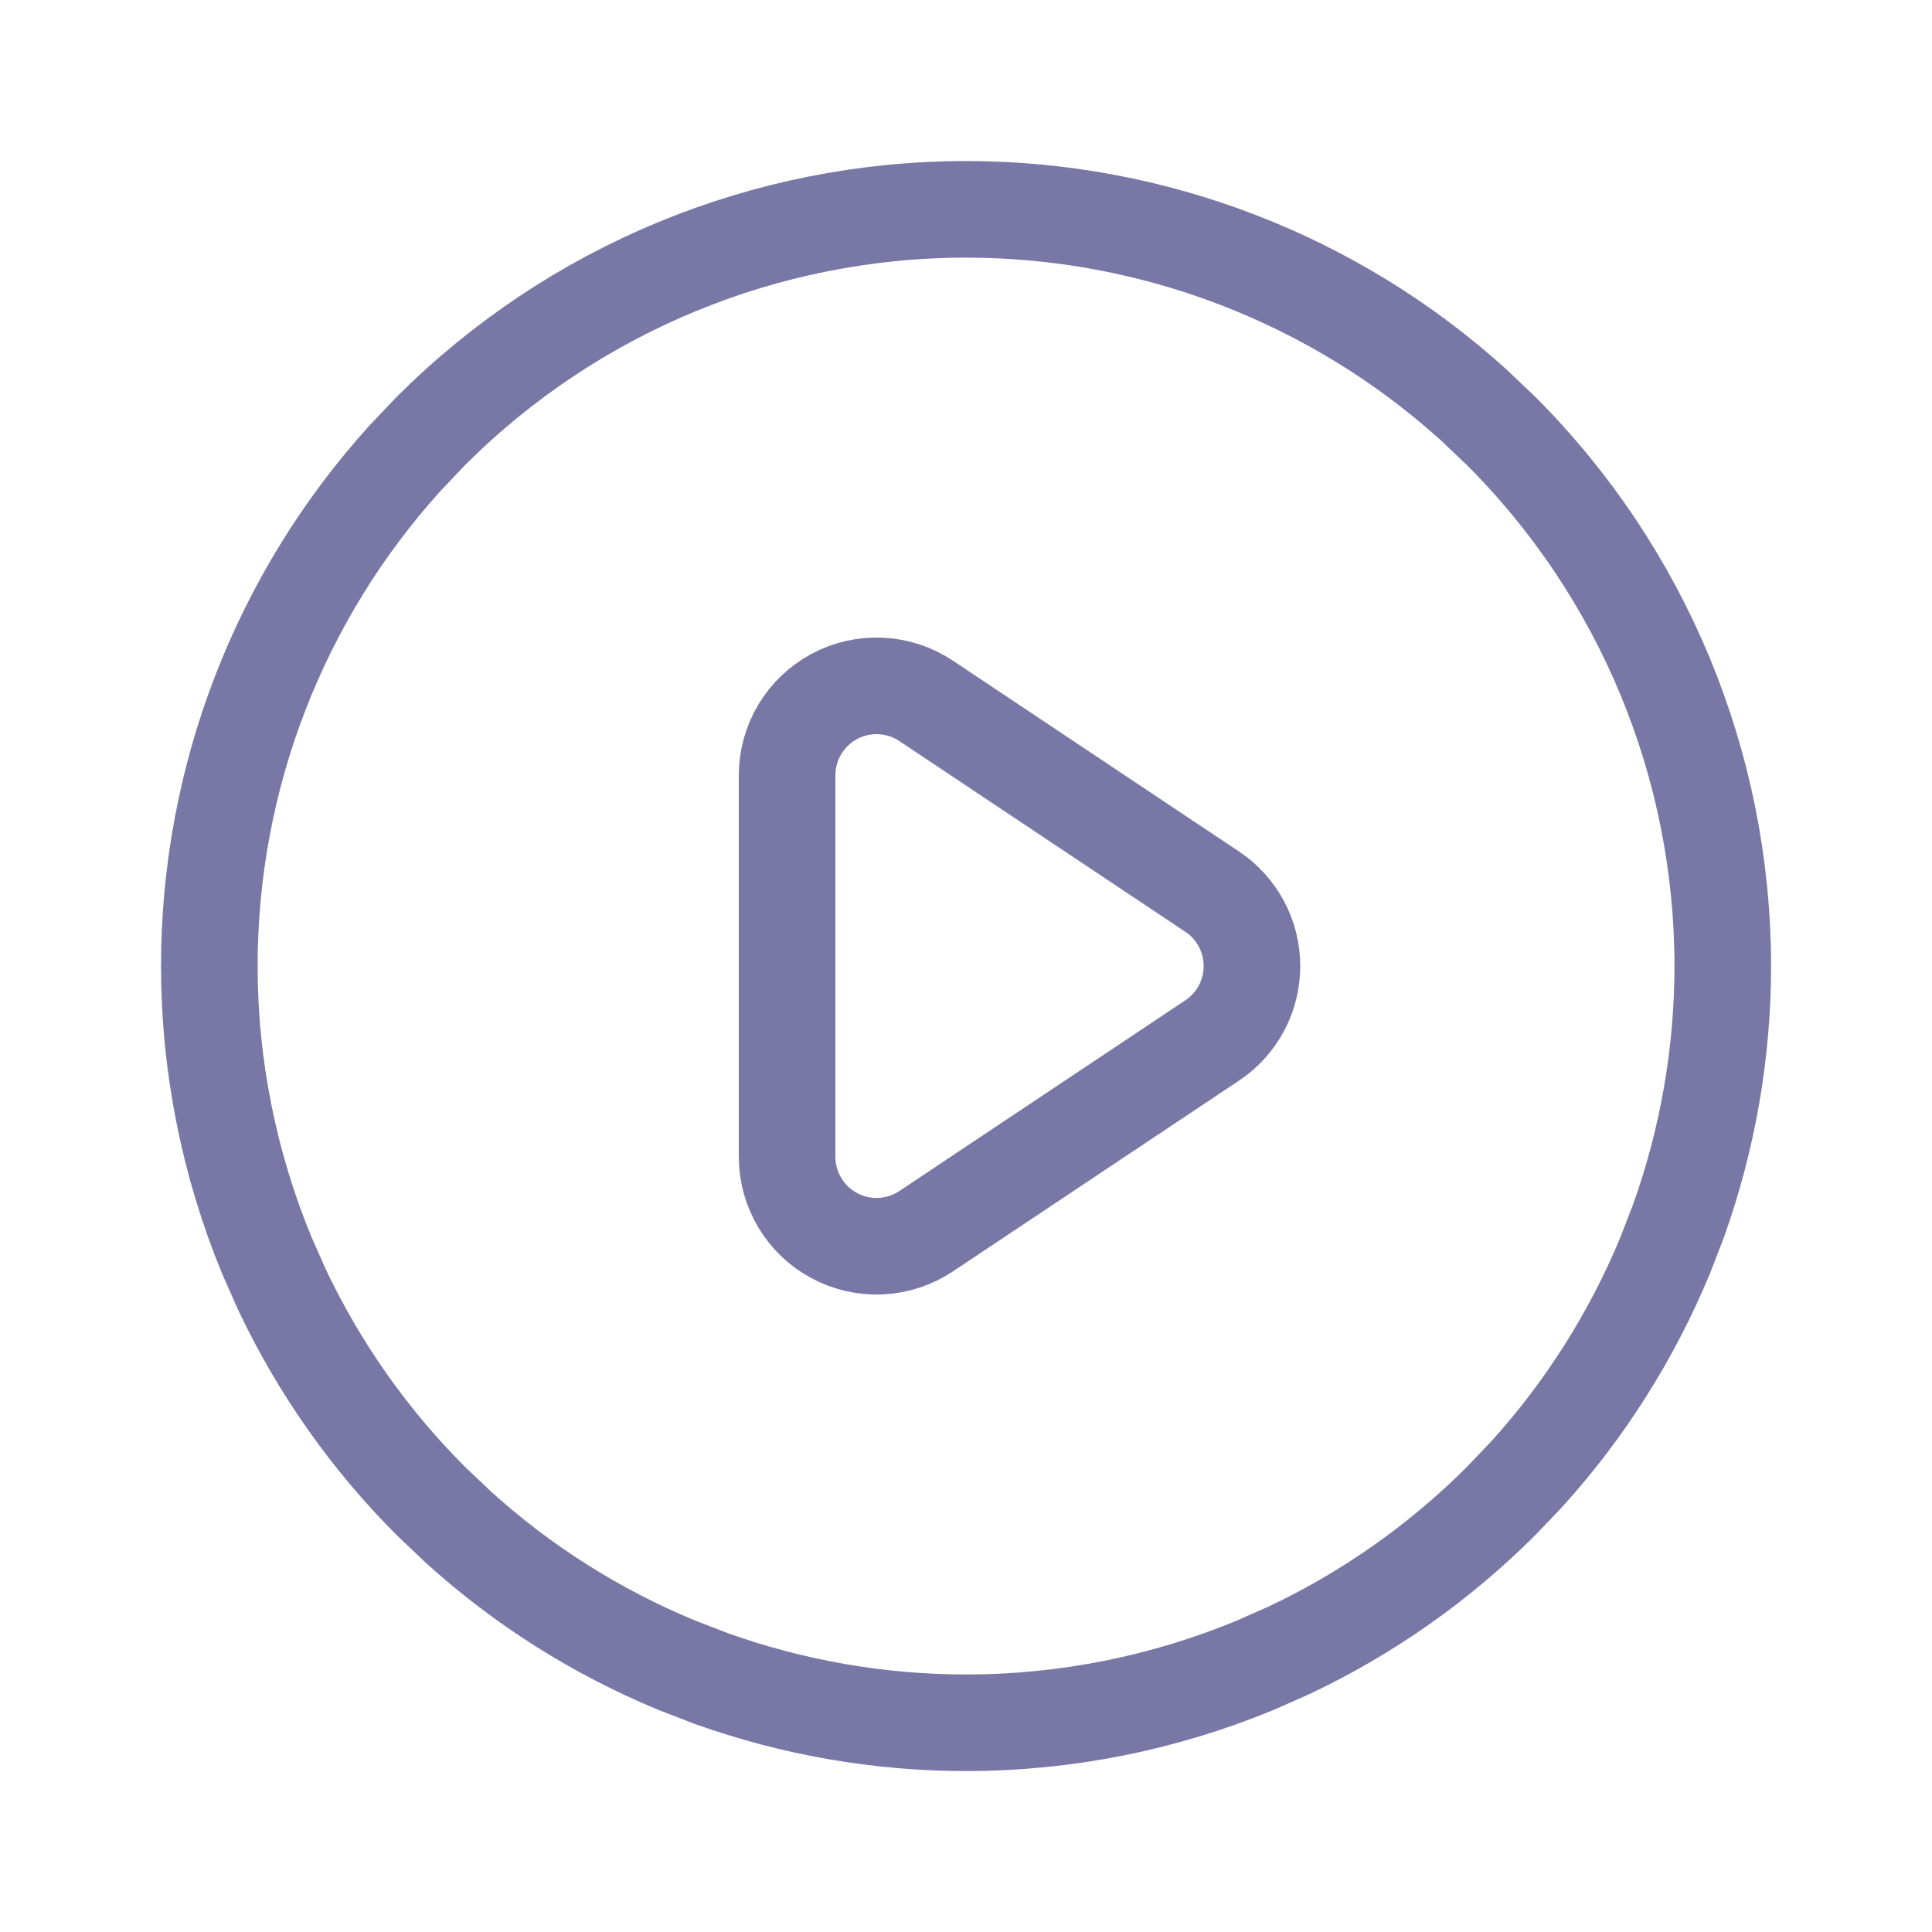 <svg width="20" height="20" viewBox="0 0 20 20" fill="none" xmlns="http://www.w3.org/2000/svg">
  <path d="M9.588 7.256L12.548 9.23C12.675 9.314 12.779 9.43 12.851 9.564C12.923 9.698 12.96 9.848 12.96 10.001C12.96 10.153 12.923 10.303 12.851 10.438C12.779 10.572 12.675 10.687 12.548 10.771L9.588 12.745C9.448 12.838 9.286 12.892 9.119 12.9C8.951 12.908 8.785 12.871 8.637 12.791C8.489 12.713 8.366 12.595 8.28 12.451C8.194 12.307 8.148 12.143 8.148 11.975V8.028C8.148 7.86 8.193 7.695 8.279 7.551C8.365 7.407 8.489 7.289 8.636 7.21C8.784 7.13 8.951 7.093 9.118 7.101C9.286 7.109 9.448 7.162 9.588 7.256Z" stroke="#7977A6" stroke-linecap="round" stroke-linejoin="round" />
  <path d="M10 2.167C11.947 2.167 13.82 2.892 15.257 4.193L15.539 4.461C17.008 5.93 17.834 7.922 17.834 10C17.834 10.9 17.678 11.793 17.376 12.638L17.237 12.998C16.892 13.829 16.408 14.595 15.804 15.261L15.539 15.539C14.902 16.175 14.162 16.697 13.35 17.081L12.998 17.237C12.047 17.631 11.028 17.834 10 17.834C9.1 17.834 8.208 17.678 7.362 17.376L7.003 17.237C6.171 16.893 5.405 16.408 4.74 15.804L4.461 15.539C3.824 14.902 3.303 14.162 2.919 13.35L2.763 12.998C2.37 12.047 2.167 11.028 2.167 10C2.167 8.052 2.892 6.18 4.193 4.743L4.461 4.461C5.93 2.992 7.922 2.167 10 2.167Z" stroke="#7977A6" stroke-linecap="round" stroke-linejoin="round" />
</svg>